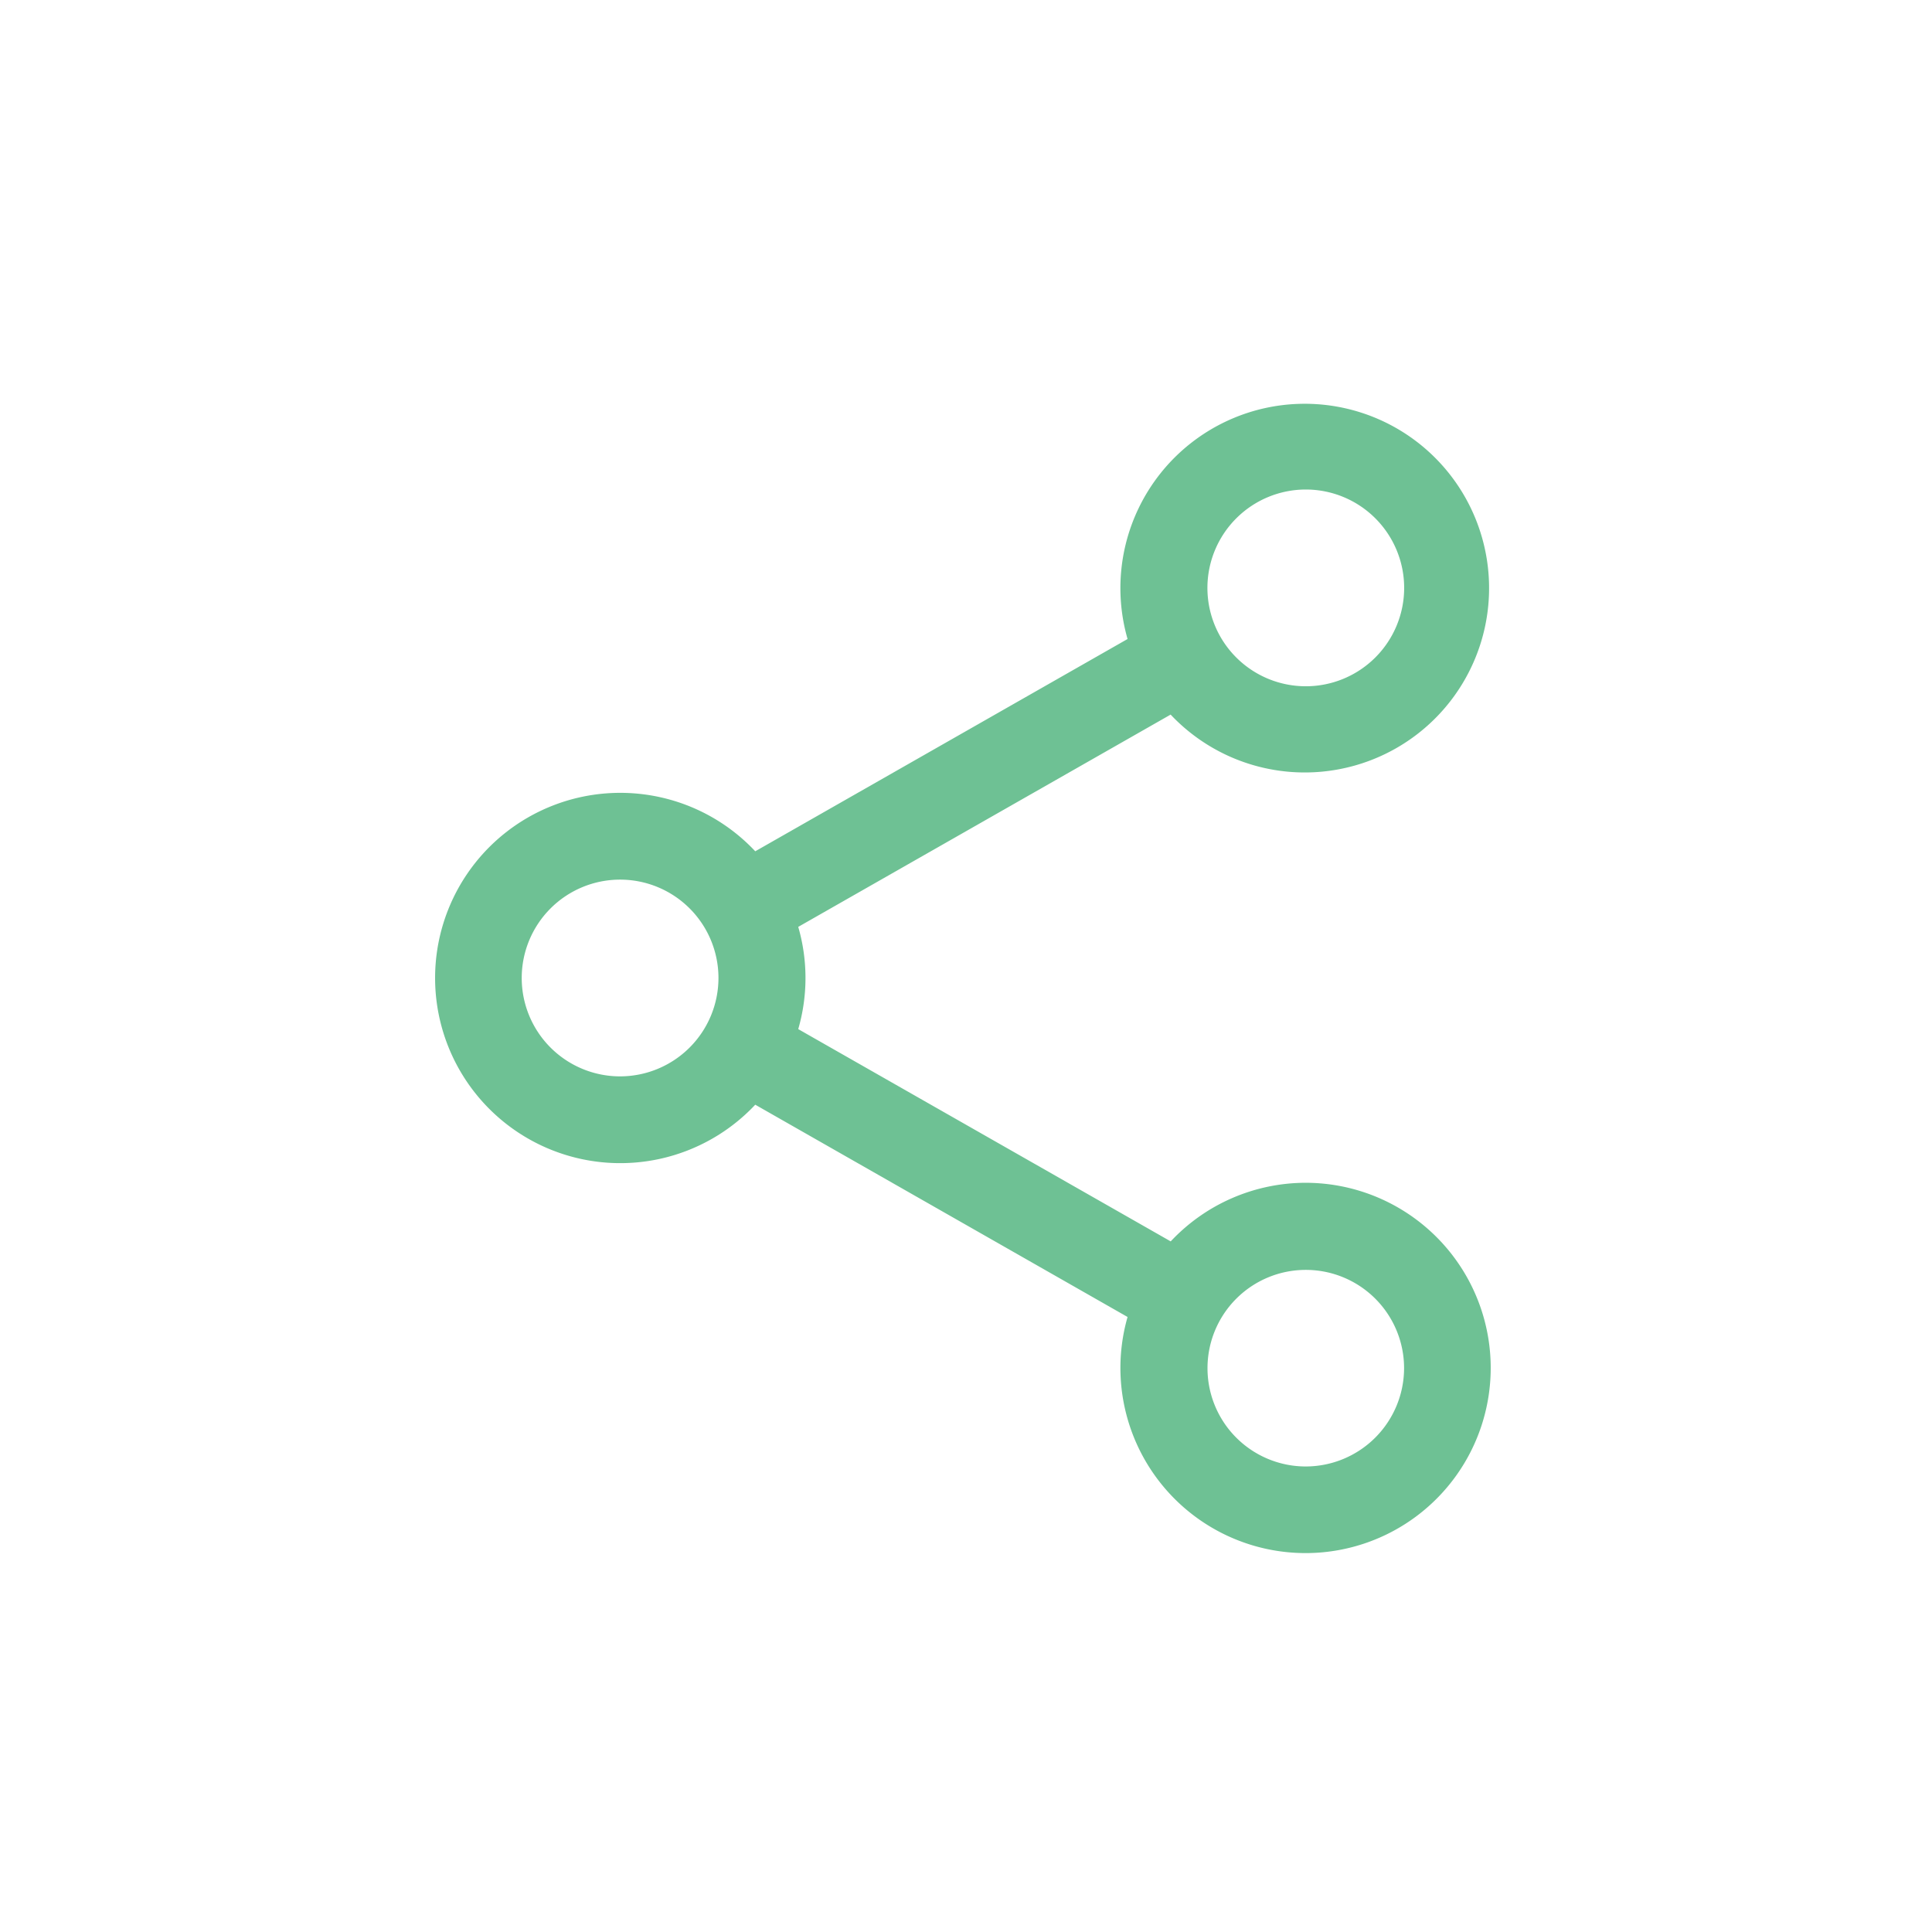<svg xmlns="http://www.w3.org/2000/svg" width="24" height="24" viewBox="0 0 24 24"><defs><style>.a,.d{fill:none;}.a{stroke:#fff;opacity:0;}.b{fill:#6ec194;}.c{stroke:none;}</style></defs><g transform="translate(-442 -386)"><g transform="translate(442 386)"><g class="a"><rect class="c" width="24" height="24"/><rect class="d" x="0.5" y="0.5" width="23" height="23"/></g></g><path class="b" d="M301.65,353.586a2.3,2.3,0,0,0-1.678.728l-4.627-2.637a2.285,2.285,0,0,0,0-1.27l4.626-2.637a2.29,2.29,0,1,0-.535-.939l-4.625,2.637a2.3,2.3,0,1,0,0,3.148l4.625,2.637a2.3,2.3,0,1,0,2.214-1.667Zm0-8.612a1.222,1.222,0,1,1-1.222,1.222A1.223,1.223,0,0,1,301.65,344.974Zm-8.518,7.29a1.222,1.222,0,1,1,1.222-1.222A1.223,1.223,0,0,1,293.132,352.264Zm8.518,4.846a1.221,1.221,0,1,1,1.221-1.221A1.223,1.223,0,0,1,301.65,357.11Z" transform="translate(156.571 47.107)"/></g></svg>